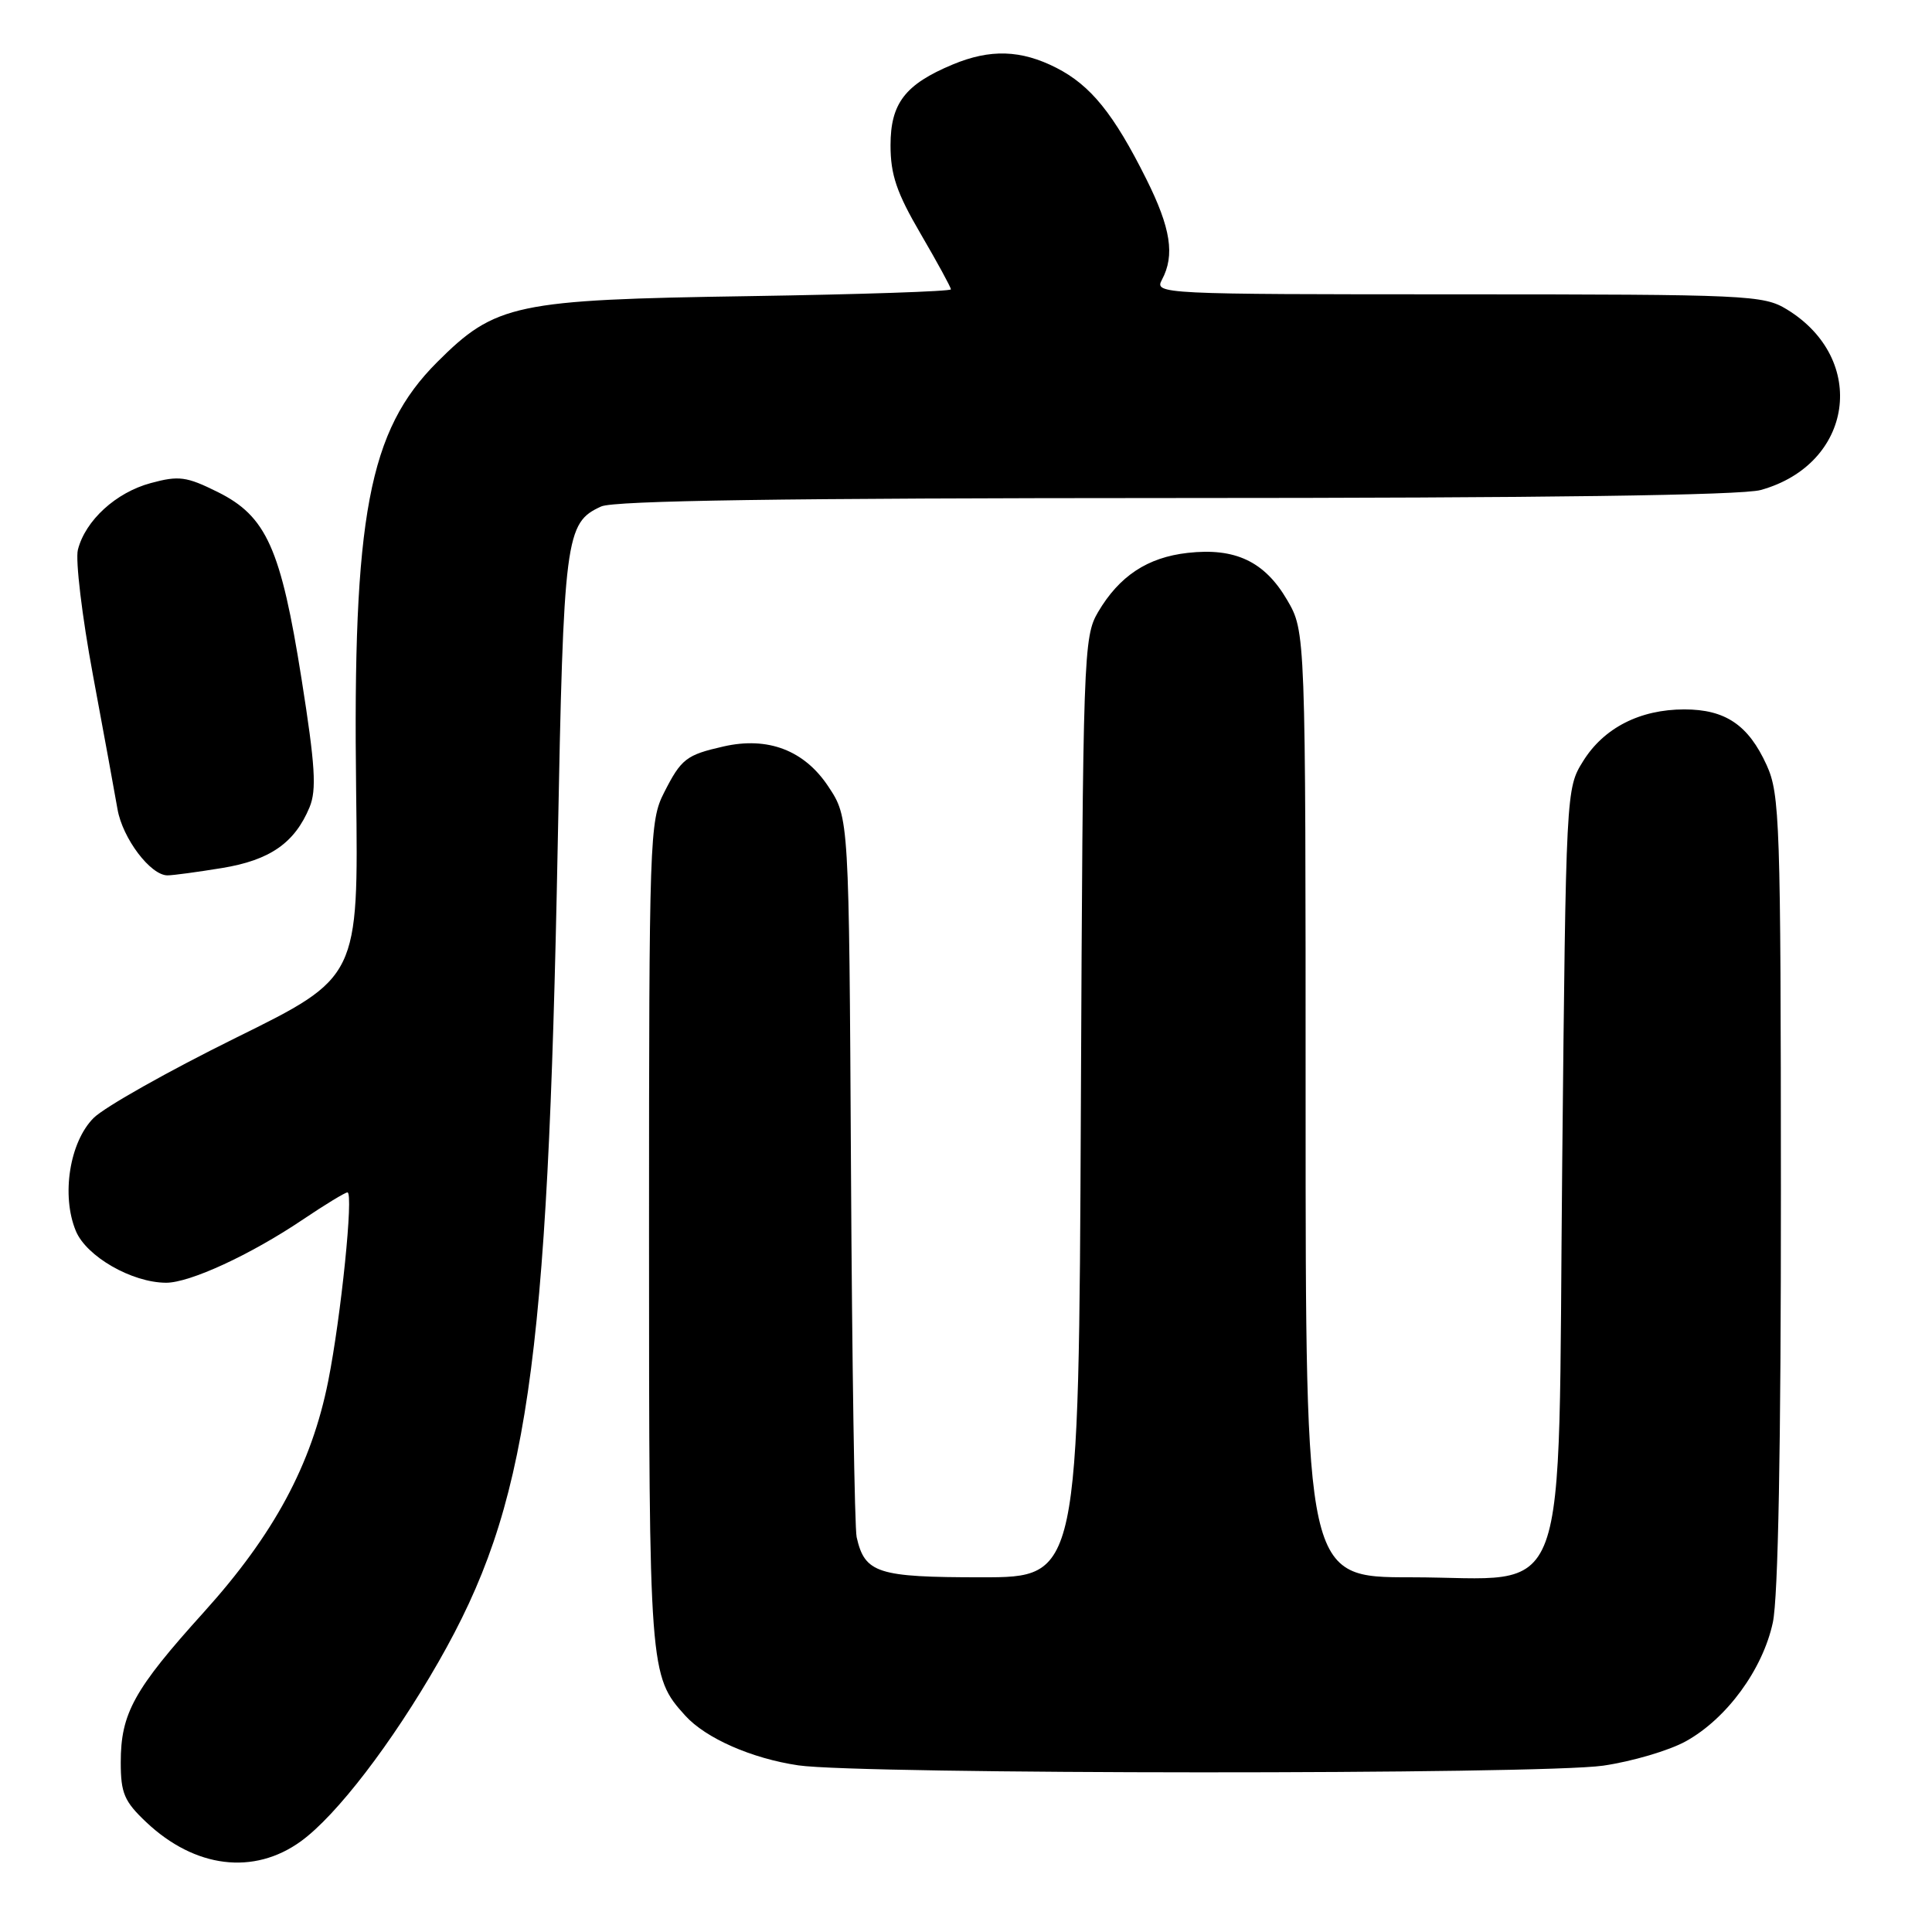 <?xml version="1.0" encoding="UTF-8" standalone="no"?>
<!DOCTYPE svg PUBLIC "-//W3C//DTD SVG 1.1//EN" "http://www.w3.org/Graphics/SVG/1.1/DTD/svg11.dtd" >
<svg xmlns="http://www.w3.org/2000/svg" xmlns:xlink="http://www.w3.org/1999/xlink" version="1.1" viewBox="0 0 256 256">
 <g >
 <path fill="currentColor"
d=" M 39.87 243.98 C 44.59 240.56 51.93 230.99 58.11 220.20 C 69.95 199.50 72.57 181.56 73.90 112.00 C 74.68 71.05 74.91 69.27 79.66 67.11 C 81.37 66.33 103.92 66.00 155.80 65.99 C 204.46 65.99 230.79 65.63 233.30 64.93 C 245.58 61.52 247.59 47.60 236.76 40.99 C 233.65 39.10 231.65 39.01 193.21 39.00 C 153.70 39.00 152.95 38.96 153.96 37.07 C 155.70 33.82 155.14 30.23 151.89 23.72 C 147.57 15.07 144.52 11.31 139.98 8.99 C 135.29 6.60 131.21 6.47 126.23 8.55 C 119.93 11.18 118.00 13.69 118.00 19.25 C 118.00 23.16 118.81 25.54 122.00 31.00 C 124.20 34.77 126.00 38.07 126.00 38.34 C 126.00 38.61 113.96 39.01 99.25 39.24 C 68.25 39.71 65.65 40.26 57.93 47.98 C 48.85 57.05 46.72 68.33 47.19 104.86 C 47.50 129.50 47.50 129.50 31.26 137.51 C 22.33 141.92 13.84 146.70 12.40 148.14 C 9.22 151.33 8.10 158.41 10.05 163.11 C 11.45 166.49 17.47 169.95 22.00 169.97 C 25.15 169.98 33.21 166.26 40.14 161.59 C 43.08 159.61 45.73 158.00 46.04 158.00 C 46.87 158.00 45.20 174.40 43.49 183.00 C 41.28 194.08 36.31 203.31 27.01 213.62 C 17.74 223.88 16.00 227.03 16.00 233.53 C 16.00 237.61 16.47 238.70 19.38 241.45 C 25.83 247.54 33.63 248.50 39.87 243.98 Z  M 212.42 233.96 C 216.23 233.41 221.16 231.96 223.38 230.73 C 228.80 227.73 233.57 221.22 234.91 214.99 C 235.62 211.67 235.99 191.74 235.98 157.70 C 235.96 108.87 235.84 105.23 234.09 101.38 C 231.67 96.06 228.62 94.00 223.18 94.00 C 217.30 94.00 212.51 96.45 209.77 100.86 C 207.51 104.48 207.50 104.71 207.00 154.34 C 206.40 214.54 208.43 209.00 186.94 209.00 C 173.00 209.00 173.00 209.00 173.00 146.34 C 173.00 83.68 173.00 83.68 170.54 79.48 C 167.56 74.39 163.66 72.55 157.37 73.26 C 152.04 73.86 148.32 76.32 145.50 81.10 C 143.57 84.39 143.49 86.57 143.22 146.75 C 142.94 209.00 142.94 209.00 130.04 209.00 C 116.27 209.00 114.59 208.46 113.51 203.68 C 113.24 202.48 112.90 180.54 112.76 154.93 C 112.50 108.35 112.50 108.35 109.76 104.22 C 106.58 99.41 101.74 97.57 95.87 98.91 C 90.93 100.03 90.27 100.54 87.99 105.03 C 86.08 108.77 86.00 111.02 86.00 163.49 C 86.00 221.45 86.05 222.08 90.79 227.32 C 93.51 230.33 99.61 233.01 105.79 233.92 C 114.02 235.13 204.12 235.16 212.42 233.96 Z  M 29.41 115.02 C 35.77 113.98 39.05 111.70 41.02 106.96 C 41.97 104.65 41.77 101.44 39.96 89.99 C 37.22 72.67 35.31 68.40 28.84 65.19 C 24.71 63.14 23.70 63.00 19.98 64.01 C 15.36 65.25 11.30 68.97 10.32 72.85 C 9.98 74.22 10.87 81.68 12.31 89.42 C 13.75 97.17 15.22 105.17 15.57 107.22 C 16.24 111.09 19.95 116.00 22.20 115.99 C 22.92 115.99 26.16 115.55 29.41 115.02 Z "/>
</g>
</svg>